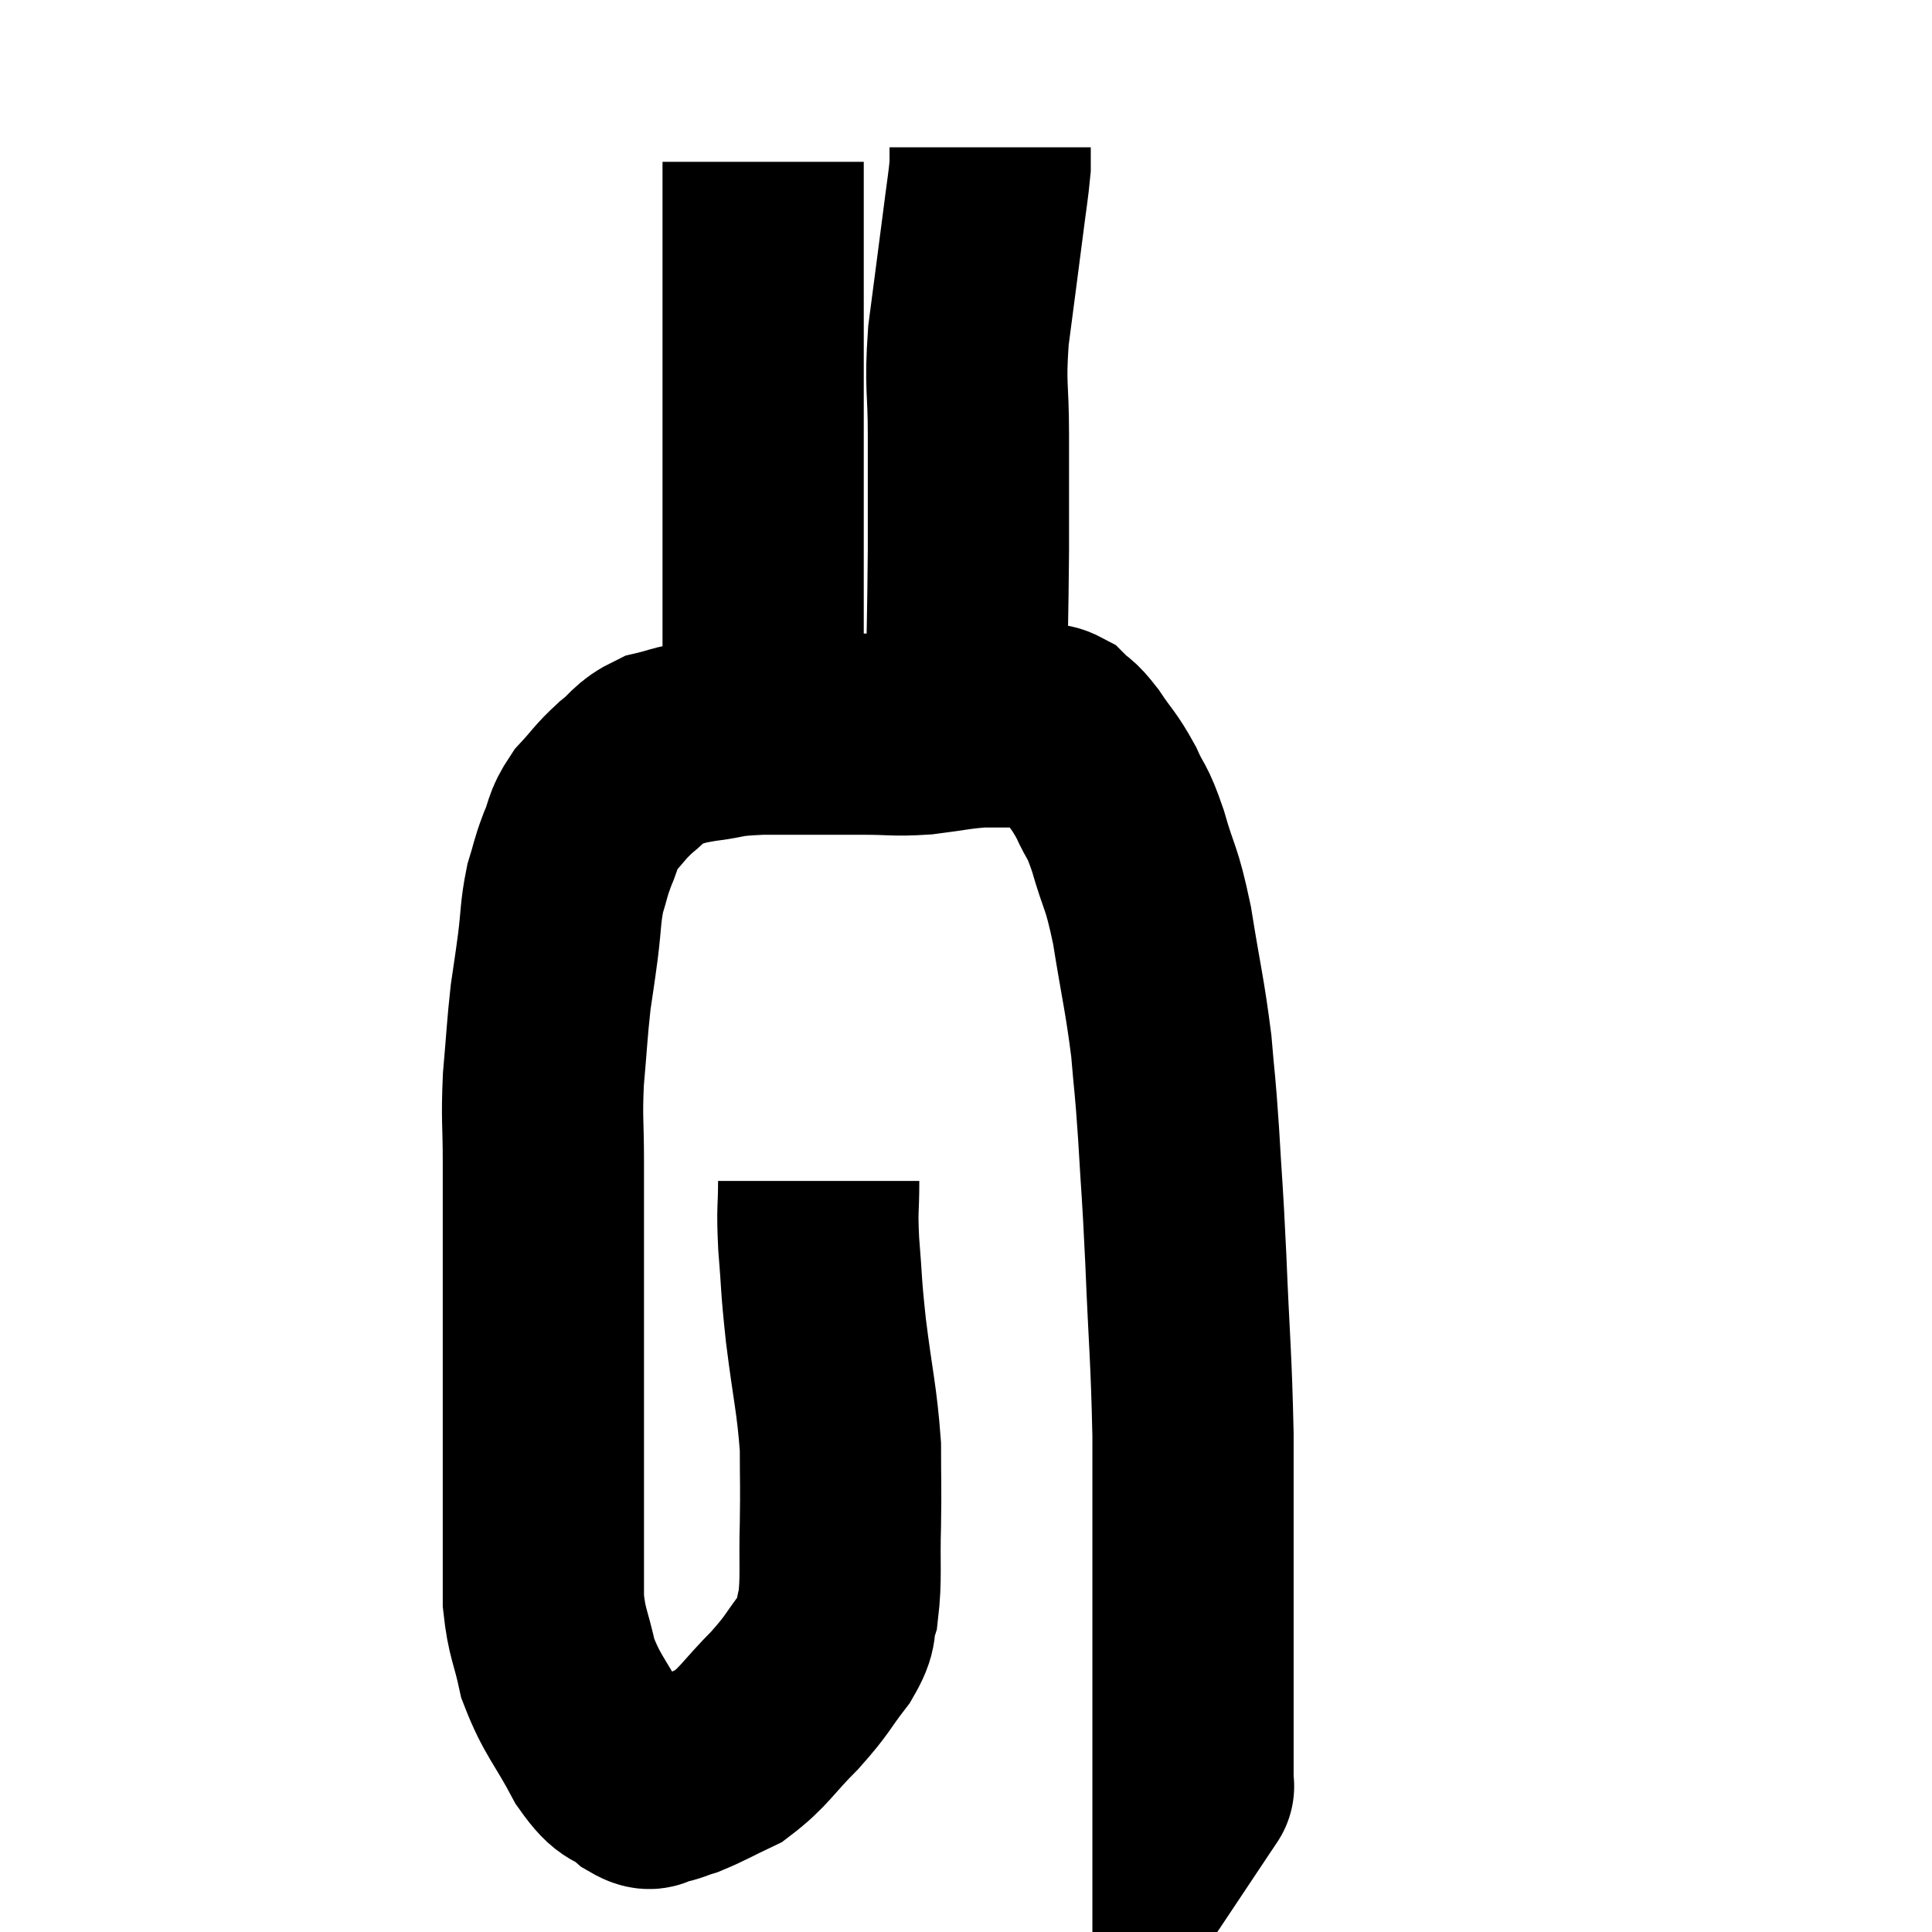 <svg width="48" height="48" viewBox="0 0 48 48" xmlns="http://www.w3.org/2000/svg"><path d="M 20.34 29.34 C 20.34 30.12, 20.295 29.97, 20.34 30.9 C 20.43 31.98, 20.385 31.8, 20.52 33.06 C 20.7 34.5, 20.79 34.74, 20.88 35.94 C 20.88 36.9, 20.895 36.855, 20.88 37.86 C 20.85 38.91, 20.91 39.195, 20.82 39.96 C 20.67 40.44, 20.85 40.35, 20.52 40.92 C 20.01 41.58, 20.1 41.565, 19.5 42.24 C 18.81 42.93, 18.75 43.14, 18.12 43.62 C 17.55 43.89, 17.415 43.98, 16.98 44.16 C 16.68 44.25, 16.65 44.295, 16.38 44.34 C 16.14 44.34, 16.26 44.55, 15.9 44.34 C 15.42 43.92, 15.45 44.22, 14.94 43.5 C 14.4 42.48, 14.22 42.39, 13.86 41.46 C 13.68 40.62, 13.59 40.605, 13.5 39.78 C 13.5 38.97, 13.5 39.465, 13.5 38.16 C 13.5 36.36, 13.5 36.27, 13.5 34.56 C 13.5 32.94, 13.5 32.745, 13.5 31.32 C 13.5 30.09, 13.5 29.985, 13.5 28.86 C 13.5 27.84, 13.455 27.84, 13.5 26.82 C 13.59 25.8, 13.59 25.605, 13.68 24.78 C 13.77 24.15, 13.77 24.195, 13.86 23.52 C 13.95 22.8, 13.92 22.68, 14.04 22.08 C 14.19 21.6, 14.16 21.6, 14.34 21.12 C 14.55 20.64, 14.46 20.61, 14.76 20.16 C 15.15 19.74, 15.135 19.695, 15.54 19.32 C 15.96 18.99, 15.915 18.885, 16.38 18.66 C 16.89 18.54, 16.77 18.525, 17.4 18.42 C 18.15 18.33, 17.88 18.285, 18.9 18.24 C 20.19 18.24, 20.475 18.24, 21.48 18.24 C 22.2 18.24, 22.2 18.285, 22.92 18.24 C 23.64 18.15, 23.76 18.105, 24.36 18.06 C 24.84 18.06, 24.975 18.06, 25.32 18.06 C 25.53 18.06, 25.515 18.06, 25.74 18.06 C 25.98 18.06, 25.965 17.925, 26.22 18.06 C 26.49 18.33, 26.445 18.195, 26.76 18.6 C 27.12 19.14, 27.165 19.11, 27.48 19.68 C 27.75 20.28, 27.735 20.055, 28.02 20.88 C 28.32 21.93, 28.35 21.705, 28.62 22.98 C 28.86 24.48, 28.935 24.69, 29.1 25.98 C 29.19 27.06, 29.19 26.82, 29.28 28.14 C 29.37 29.7, 29.37 29.385, 29.46 31.26 C 29.55 33.45, 29.595 33.63, 29.64 35.64 C 29.64 37.47, 29.64 37.83, 29.64 39.3 C 29.64 40.41, 29.64 40.59, 29.64 41.52 C 29.64 42.27, 29.64 42.375, 29.64 43.02 C 29.64 43.56, 29.64 43.755, 29.64 44.1 C 29.64 44.25, 29.64 44.325, 29.64 44.4 C 29.64 44.4, 29.67 44.355, 29.64 44.4 L 29.52 44.58" fill="none" stroke="black" stroke-width="5"></path><path d="M 18.9 18.48 C 18.93 18.12, 18.945 18.525, 18.96 17.76 C 18.96 16.59, 18.96 16.98, 18.96 15.42 C 18.96 13.47, 18.96 13.125, 18.96 11.52 C 18.96 10.26, 18.96 10.065, 18.96 9 C 18.96 8.13, 18.96 8.145, 18.96 7.26 C 18.96 6.36, 18.96 6.225, 18.96 5.46 C 18.96 4.83, 18.96 4.56, 18.96 4.2 C 18.96 4.11, 18.96 4.065, 18.96 4.02 L 18.96 4.02" fill="none" stroke="black" stroke-width="5"></path><path d="M 24 17.58 C 24.03 15.63, 24.045 15.375, 24.06 13.68 C 24.06 12.24, 24.06 12.135, 24.06 10.8 C 24.06 9.57, 23.97 9.645, 24.06 8.34 C 24.24 6.96, 24.285 6.63, 24.42 5.58 C 24.51 4.86, 24.555 4.62, 24.6 4.14 C 24.6 3.9, 24.6 3.78, 24.6 3.66 C 24.6 3.66, 24.6 3.66, 24.6 3.66 L 24.6 3.66" fill="none" stroke="black" stroke-width="5"></path></svg>